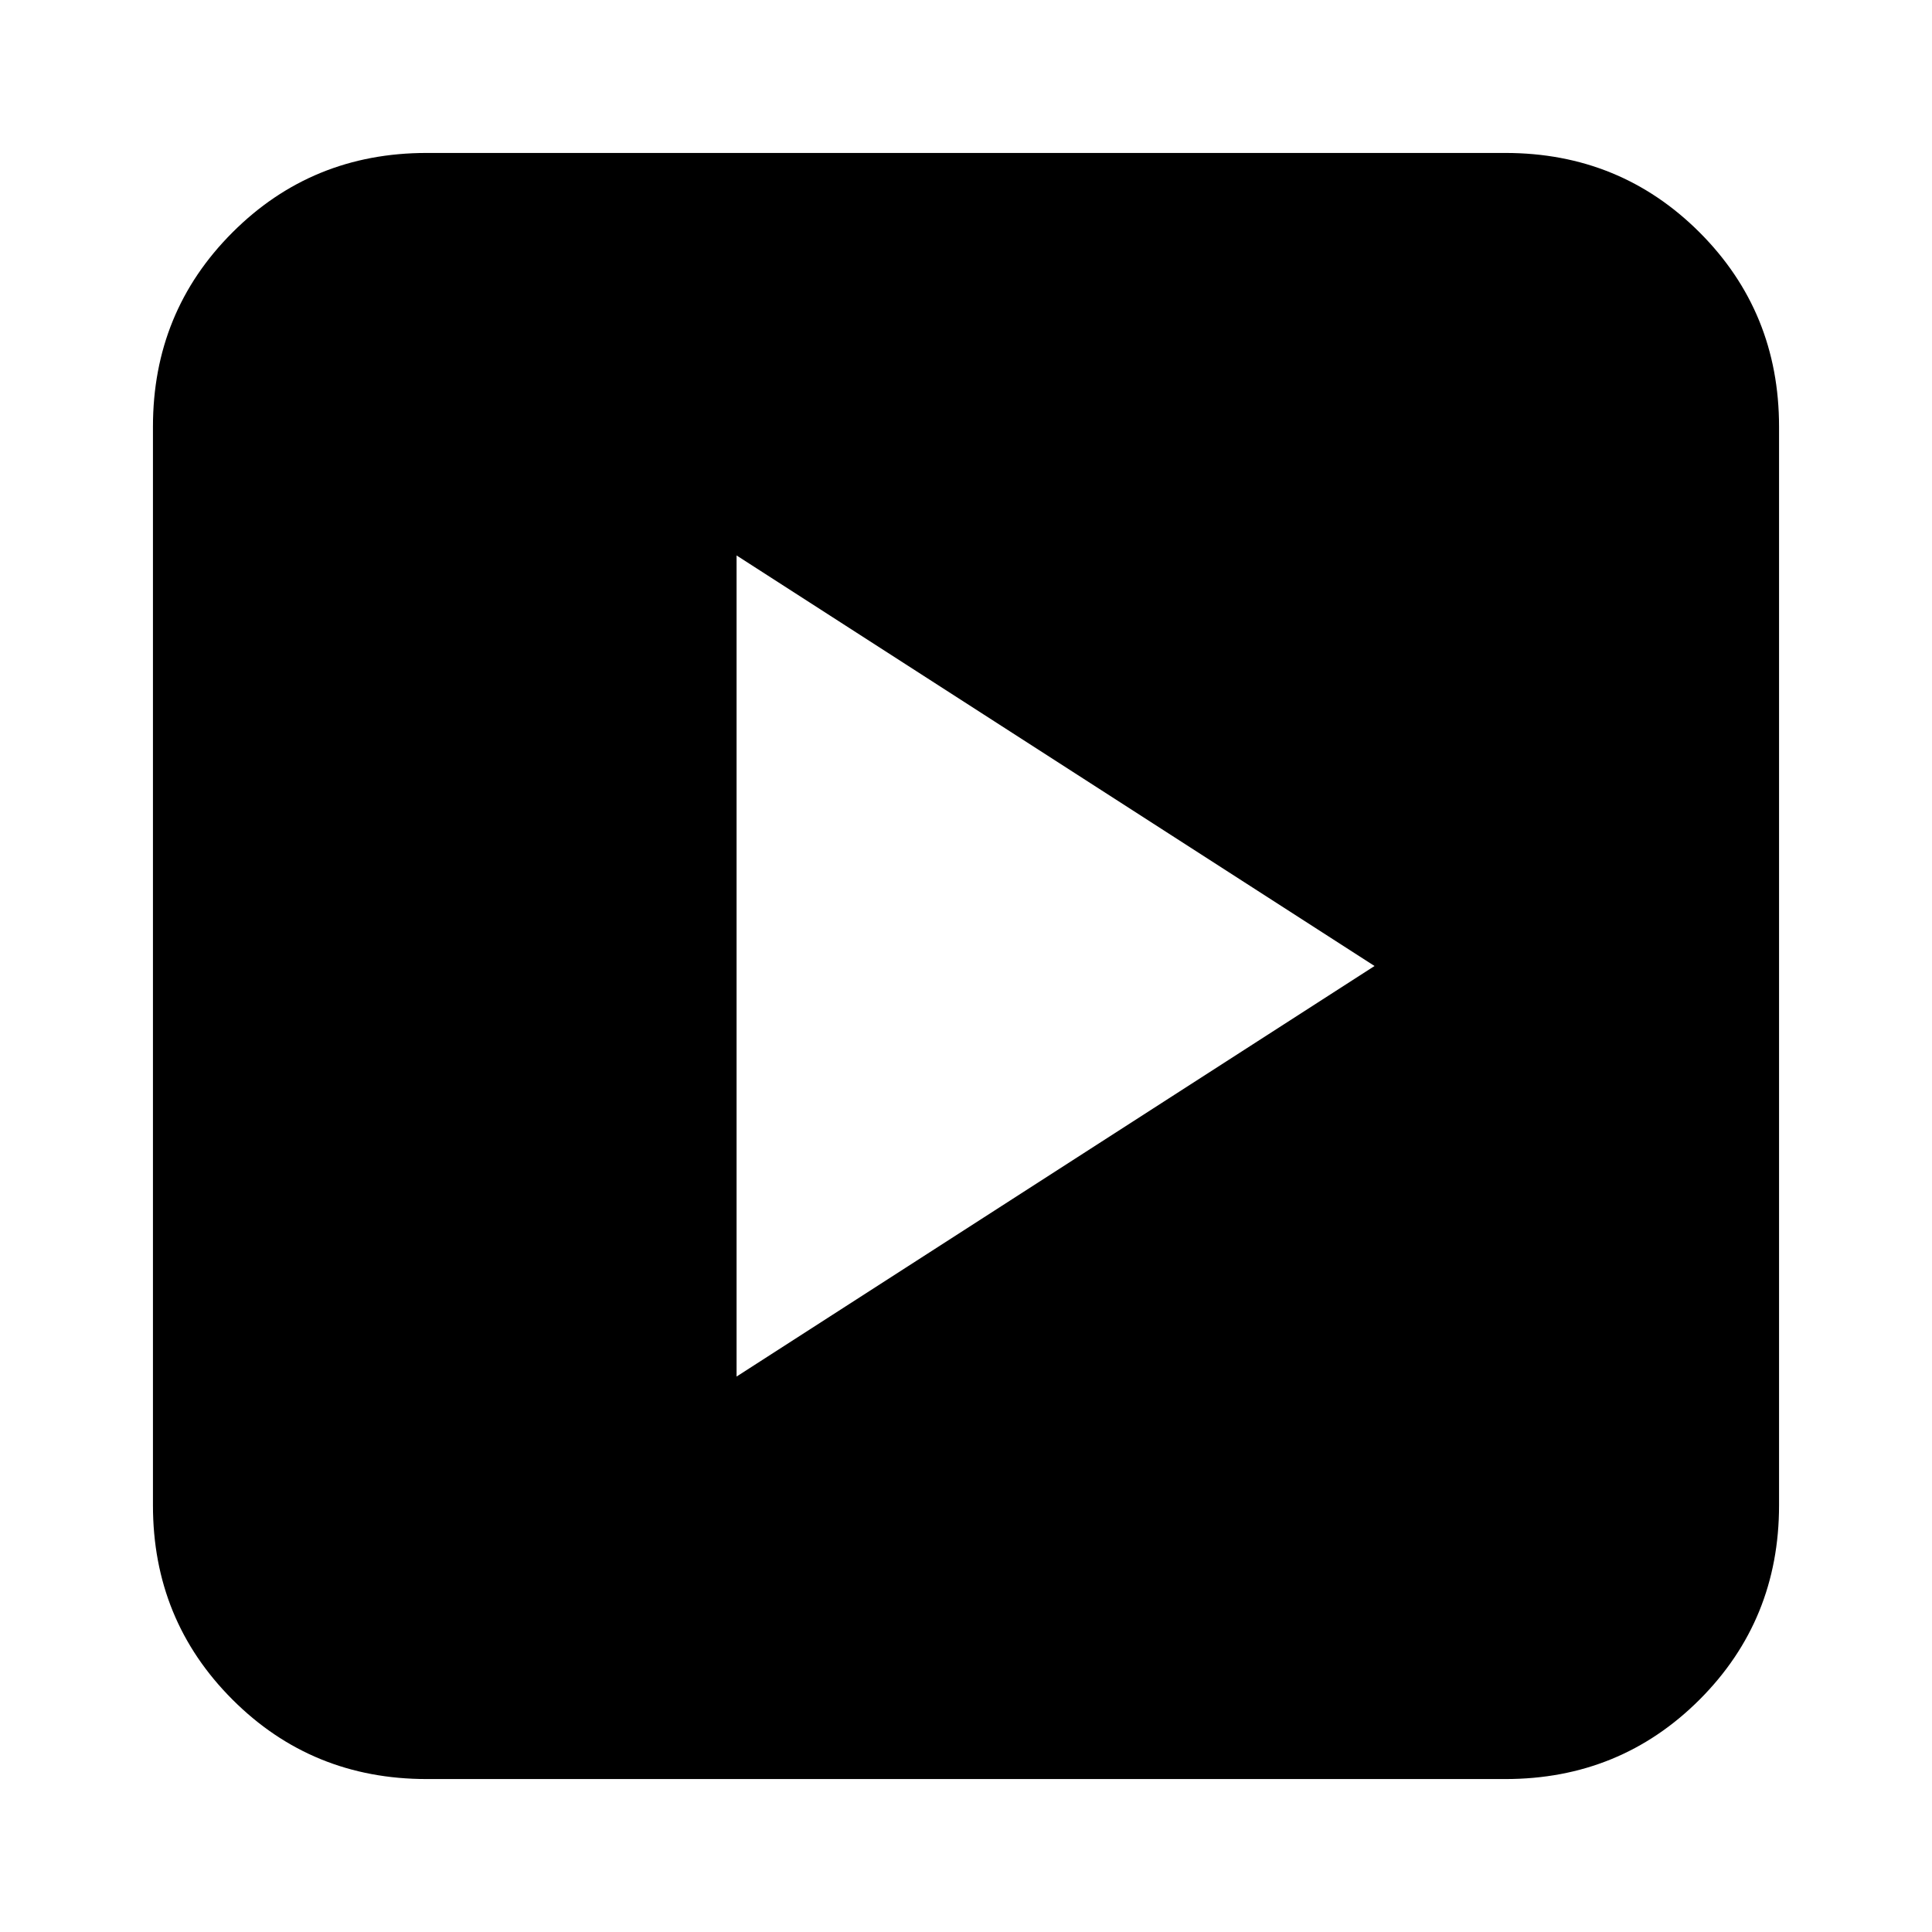 <svg xmlns="http://www.w3.org/2000/svg" height="24" width="24"><path d="m9.15 17.1 7.925-5.1L9.15 6.9Zm-3.85 5q-1.425 0-2.412-.987Q1.9 20.125 1.9 18.7V5.3q0-1.425.988-2.413Q3.875 1.9 5.3 1.9h13.4q1.425 0 2.413.987.987.988.987 2.413v13.4q0 1.425-.987 2.413-.988.987-2.413.987Z"/></svg>